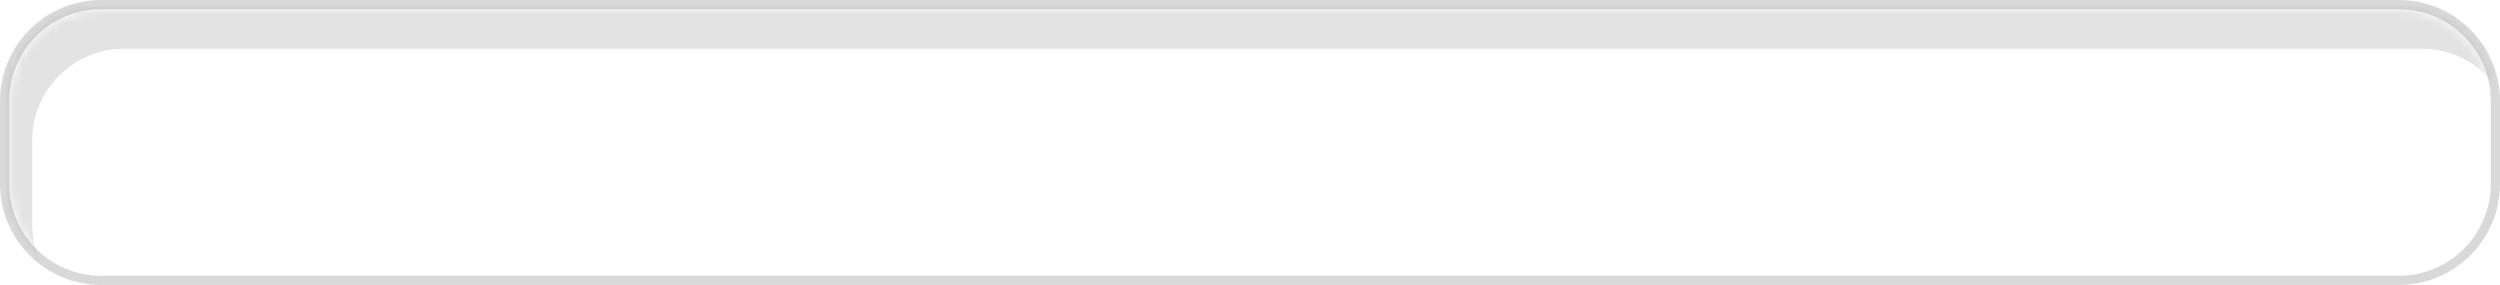 <svg xmlns="http://www.w3.org/2000/svg" width="272" height="31" viewBox="0 0 272 31"><defs><filter id="r5mta" width="200%" height="200%" x="-50%" y="-50%"><feGaussianBlur in="SourceGraphic" result="FeGaussianBlur1277Out" stdDeviation="2.5 2.5"/></filter><mask id="r5mtb"><path fill="#fff" d="M11 1h250c5.523 0 10 4.477 10 10v9c0 5.523-4.477 10-10 10H11C5.477 30 1 25.523 1 20v-9C1 5.477 5.477 1 11 1z"/></mask><clipPath id="r5mtc"><path fill="#fff" d="M0 31V0h272v31zm1-20v9c0 5.523 4.477 10 10 10h250c5.523 0 10-4.477 10-10v-9c0-5.523-4.477-10-10-10H11C5.477 1 1 5.477 1 11z"/></clipPath></defs><g><g><path fill="#fff" d="M11 1h250c5.523 0 10 4.477 10 10v9c0 5.523-4.477 10-10 10H11C5.477 30 1 25.523 1 20v-9C1 5.477 5.477 1 11 1z"/><path fill-opacity=".11" d="M-6.5 39.3V-8.3h285v47.6zm10-24v9c0 5.523 4.477 10 10 10h250c5.523 0 10-4.477 10-10v-9c0-5.523-4.477-10-10-10h-250c-5.523 0-10 4.477-10 10z" filter="url(#r5mta)" mask="url(&quot;#r5mtb&quot;)"/><path fill="none" stroke="#000" stroke-linecap="round" stroke-linejoin="round" stroke-miterlimit="50" stroke-opacity=".15" stroke-width="2" d="M11 1h250c5.523 0 10 4.477 10 10v9c0 5.523-4.477 10-10 10H11C5.477 30 1 25.523 1 20v-9C1 5.477 5.477 1 11 1z" clip-path="url(&quot;#r5mtc&quot;)"/></g></g></svg>